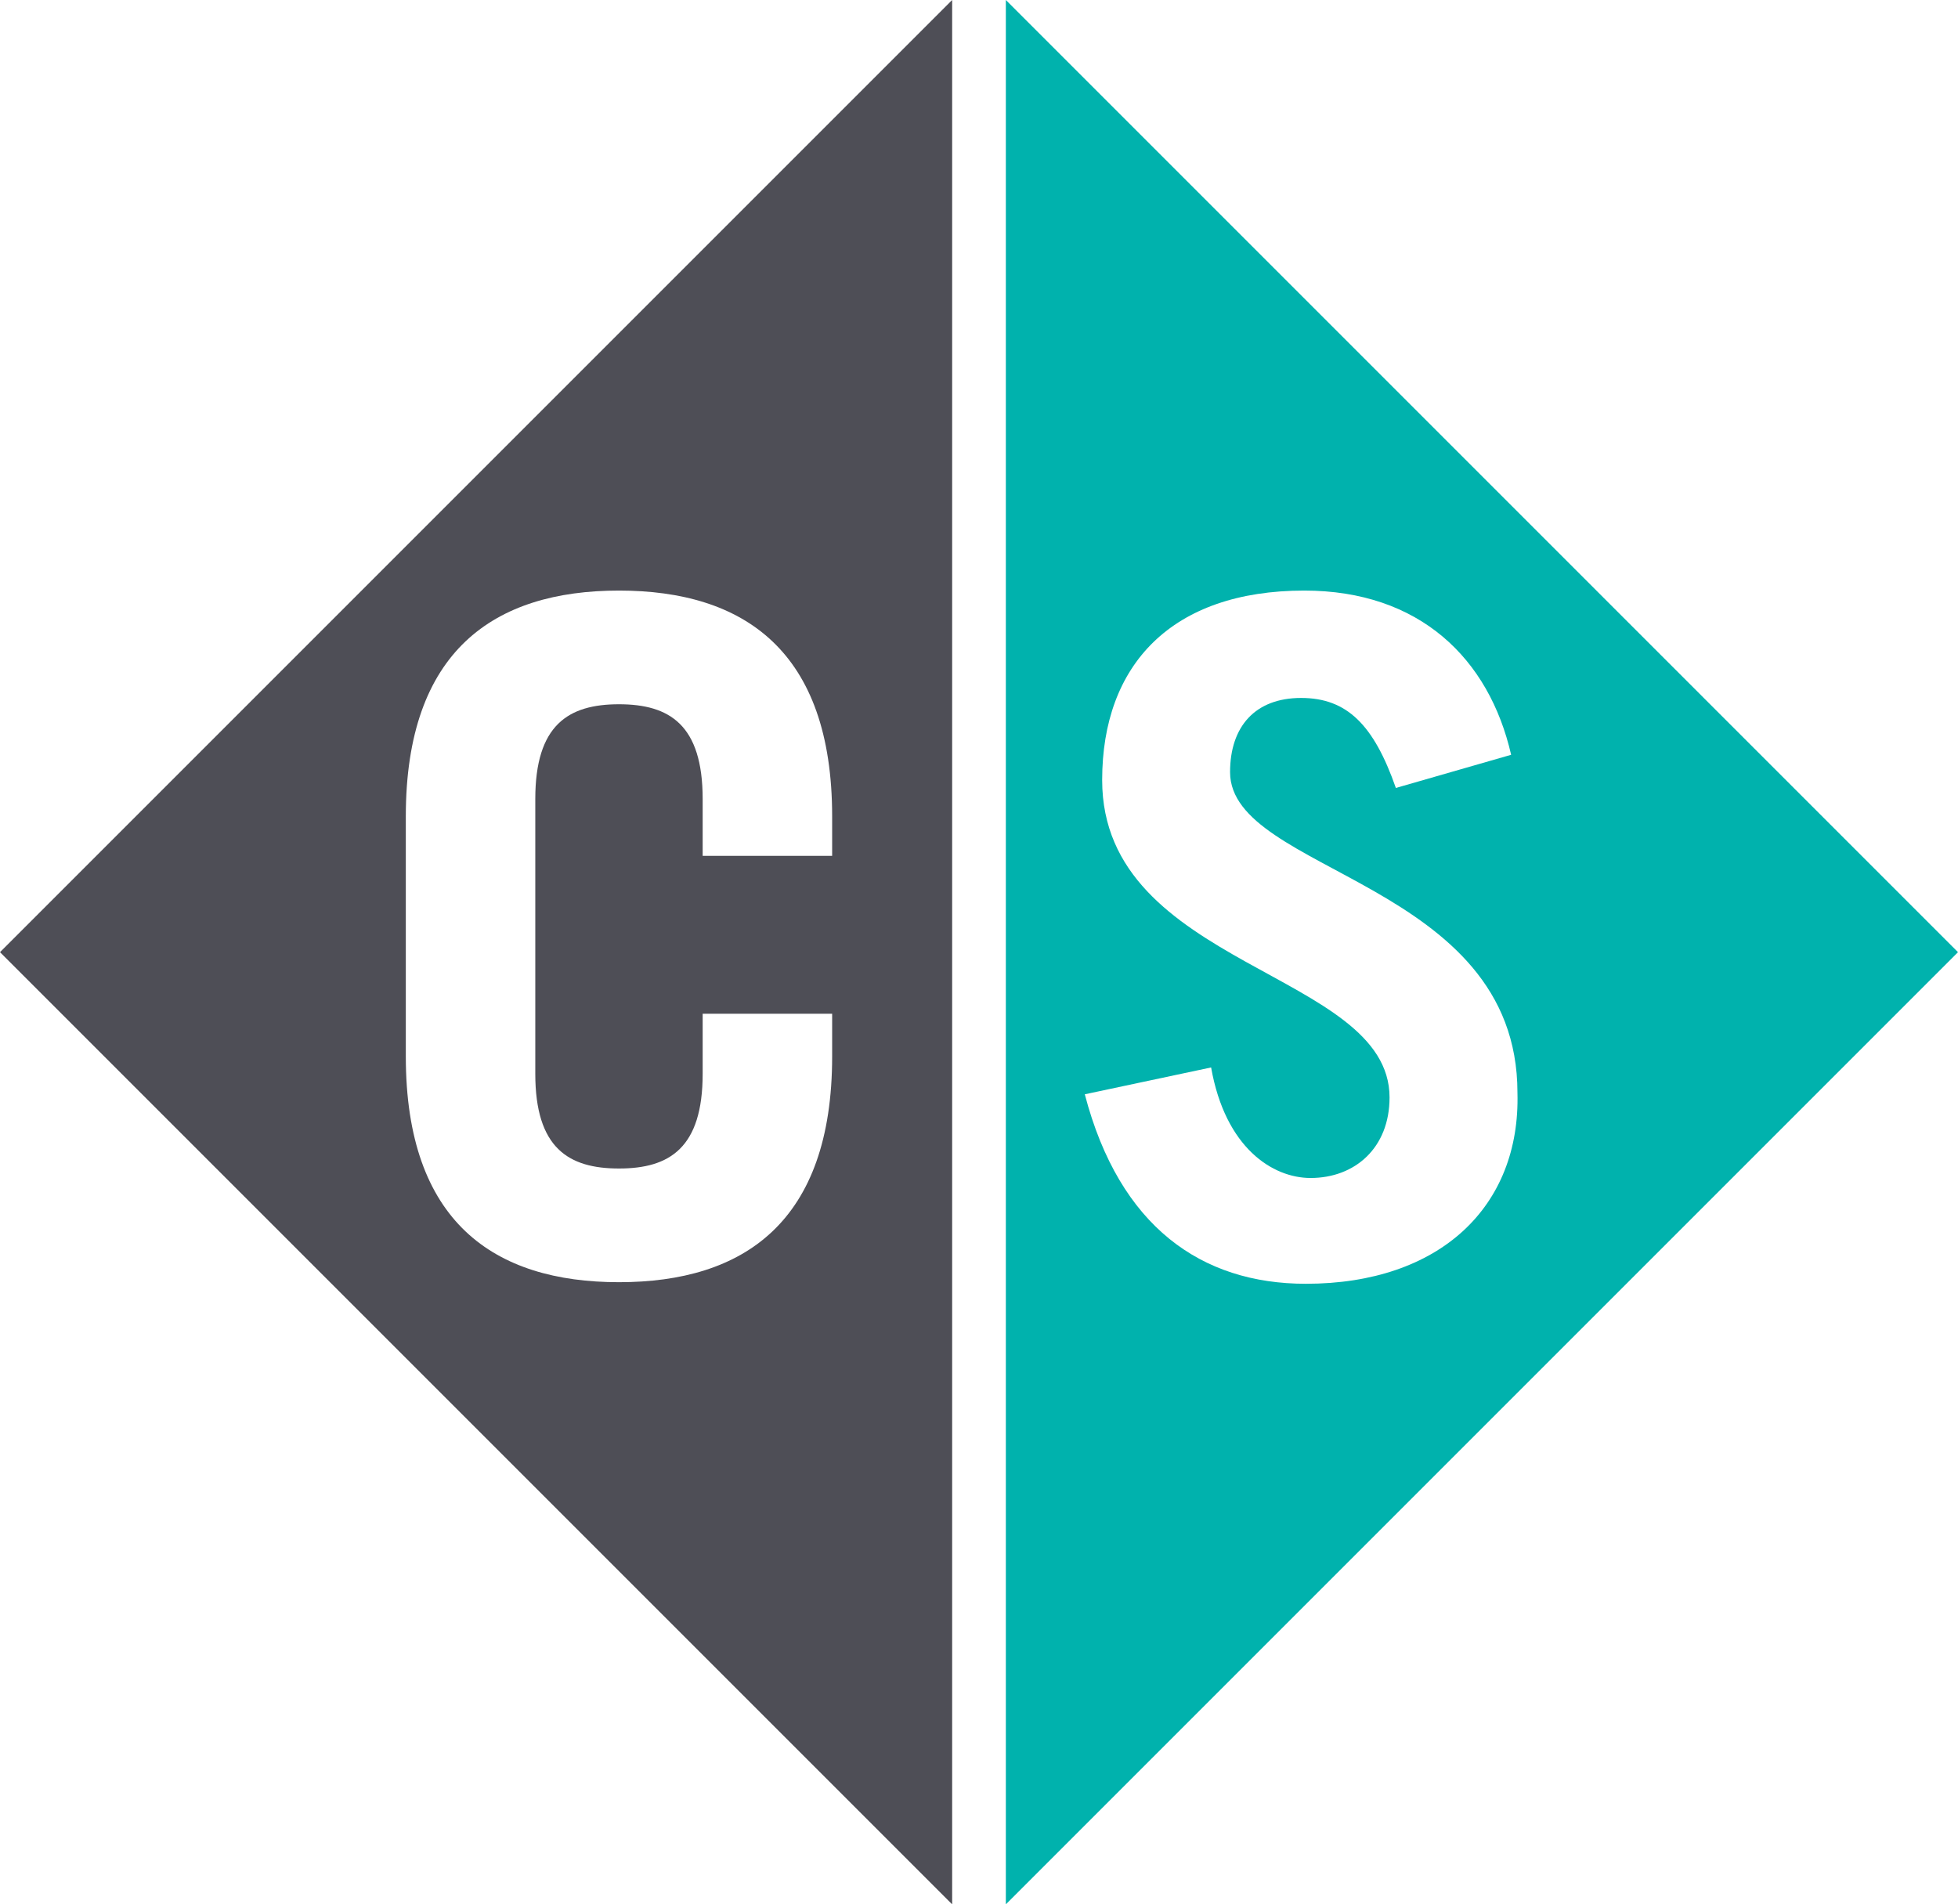 <svg xmlns="http://www.w3.org/2000/svg" xml:space="preserve" viewBox="7.1 7.6 124 120.6">
  <path fill="#00b2ad" d="M70.8 7.6v120.6l60.3-60.3L70.8 7.6zm19 81.3c-6.6 0-11.8-3.6-14-12l8-1.7c.9 5.1 3.9 7 6.3 7 2.8 0 5-1.9 5-5.1 0-8-18.2-8.2-18.2-20.1 0-7.3 4.4-12 12.8-12 7.3 0 11.7 4.3 13.1 10.4l-7.3 2.1c-1.4-4-3.1-5.7-6-5.7S85 53.6 85 56.5c0 6.4 18.2 6.9 18.2 20.3.2 7.2-4.9 12.1-13.4 12.1z"/>
  <path fill="#4e4e56" d="m7.1 67.9 60.3 60.3V7.6L7.1 67.9zm52.7-6.1h-8.2v-3.6c0-4.7-2.1-6-5.3-6s-5.3 1.3-5.3 6v17.4c0 4.7 2.1 6 5.3 6s5.3-1.3 5.3-6v-3.8h8.2v2.7c0 10.5-5.6 14.3-13.5 14.3S32.8 85 32.8 74.5V59.3c0-10.5 5.6-14.3 13.5-14.3s13.5 3.8 13.5 14.3v2.5z"/>
</svg>